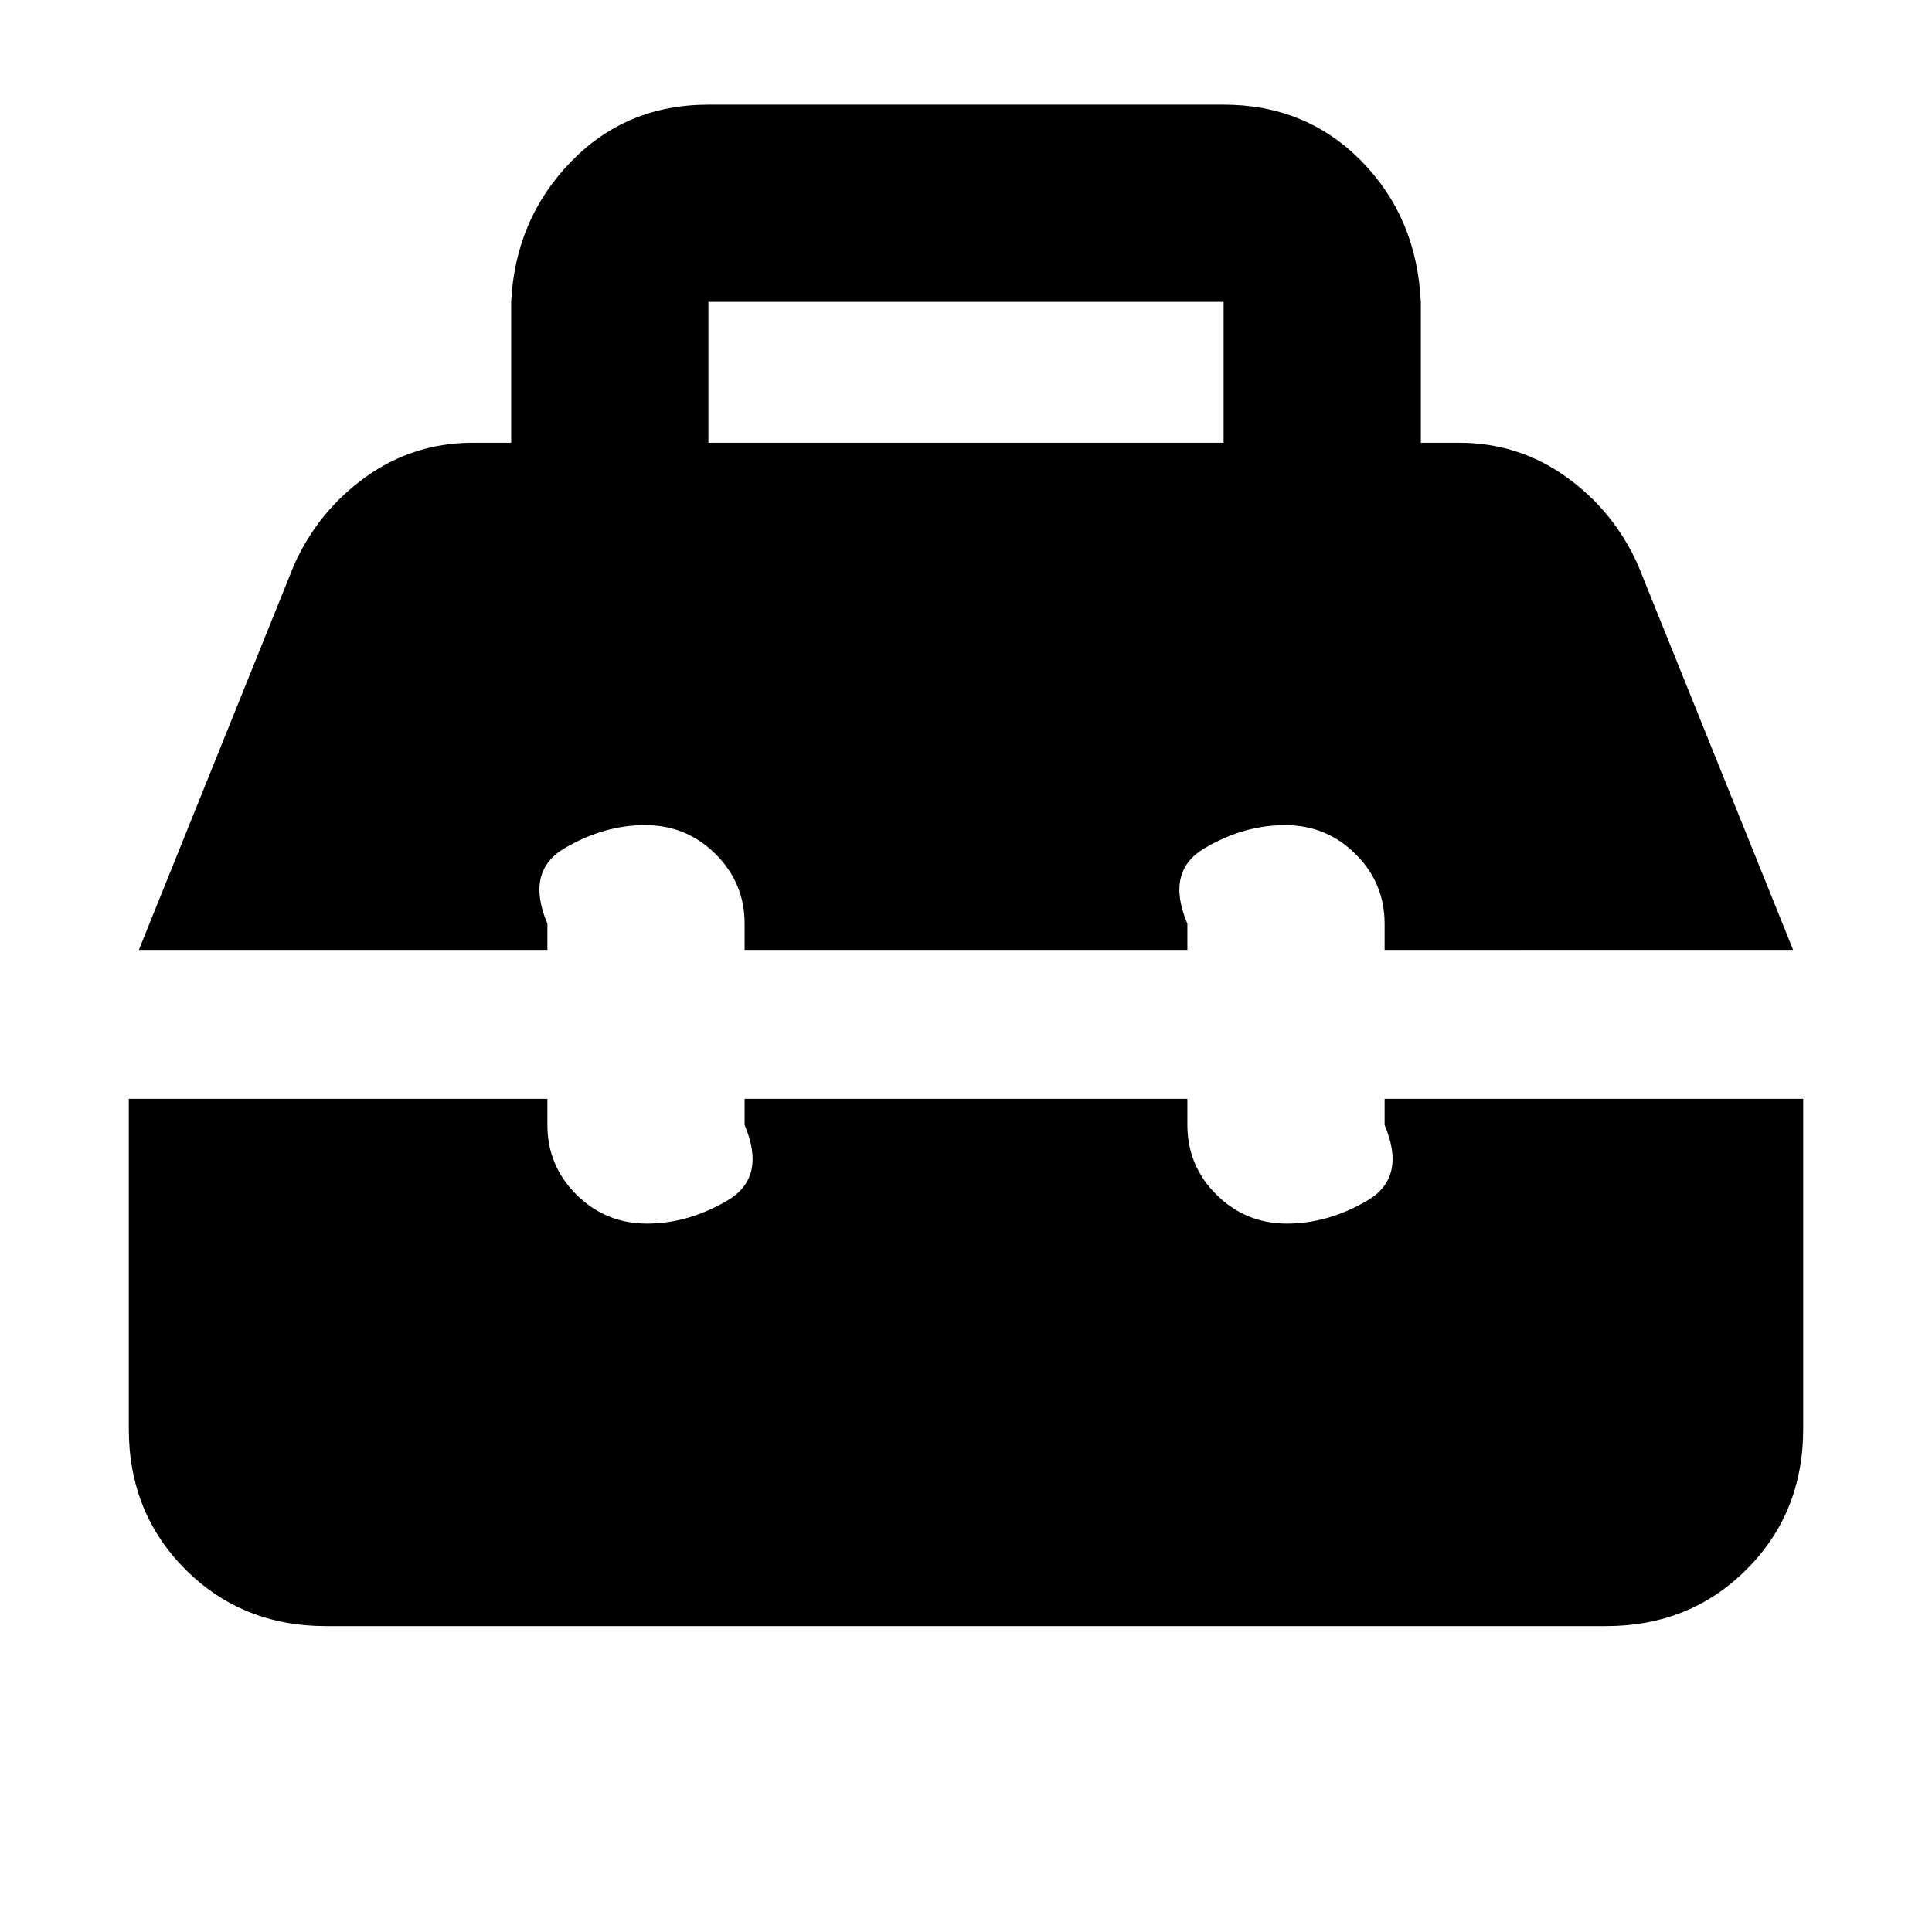 <svg xmlns="http://www.w3.org/2000/svg" height="20" viewBox="0 -960 960 960" width="20"><path d="M162-152q-41.7 0-69.85-28.15Q64-208.3 64-250v-164h208v13q0 20.3 14.473 34.65Q300.946-352 321.429-352 342-352 361.5-363.5 381-375 370-401v-13h220v13q0 20.3 14.473 34.65Q618.946-352 639.429-352 660-352 679.5-363.5 699-375 688-401v-13h208v164q0 41.7-28.15 69.85Q839.7-152 798-152H162ZM69-488l77-191q12-27 35.73-44 23.73-17 53.27-17h19v-70q2-41 29.562-69.5Q311.125-908 352-908h256q40.875 0 68.438 28Q704-852 706-810v70h19q29.54 0 53.27 17Q802-706 814-679l77 191H688v-13q0-20.3-14.473-34.65Q659.054-550 638.571-550 618-550 598.5-538.5 579-527 590-501v13H370v-13q0-20.3-14.473-34.65Q341.054-550 320.571-550 300-550 280.5-538.5 261-527 272-501v13H69Zm283-252h256v-70H352v70Z"/></svg>